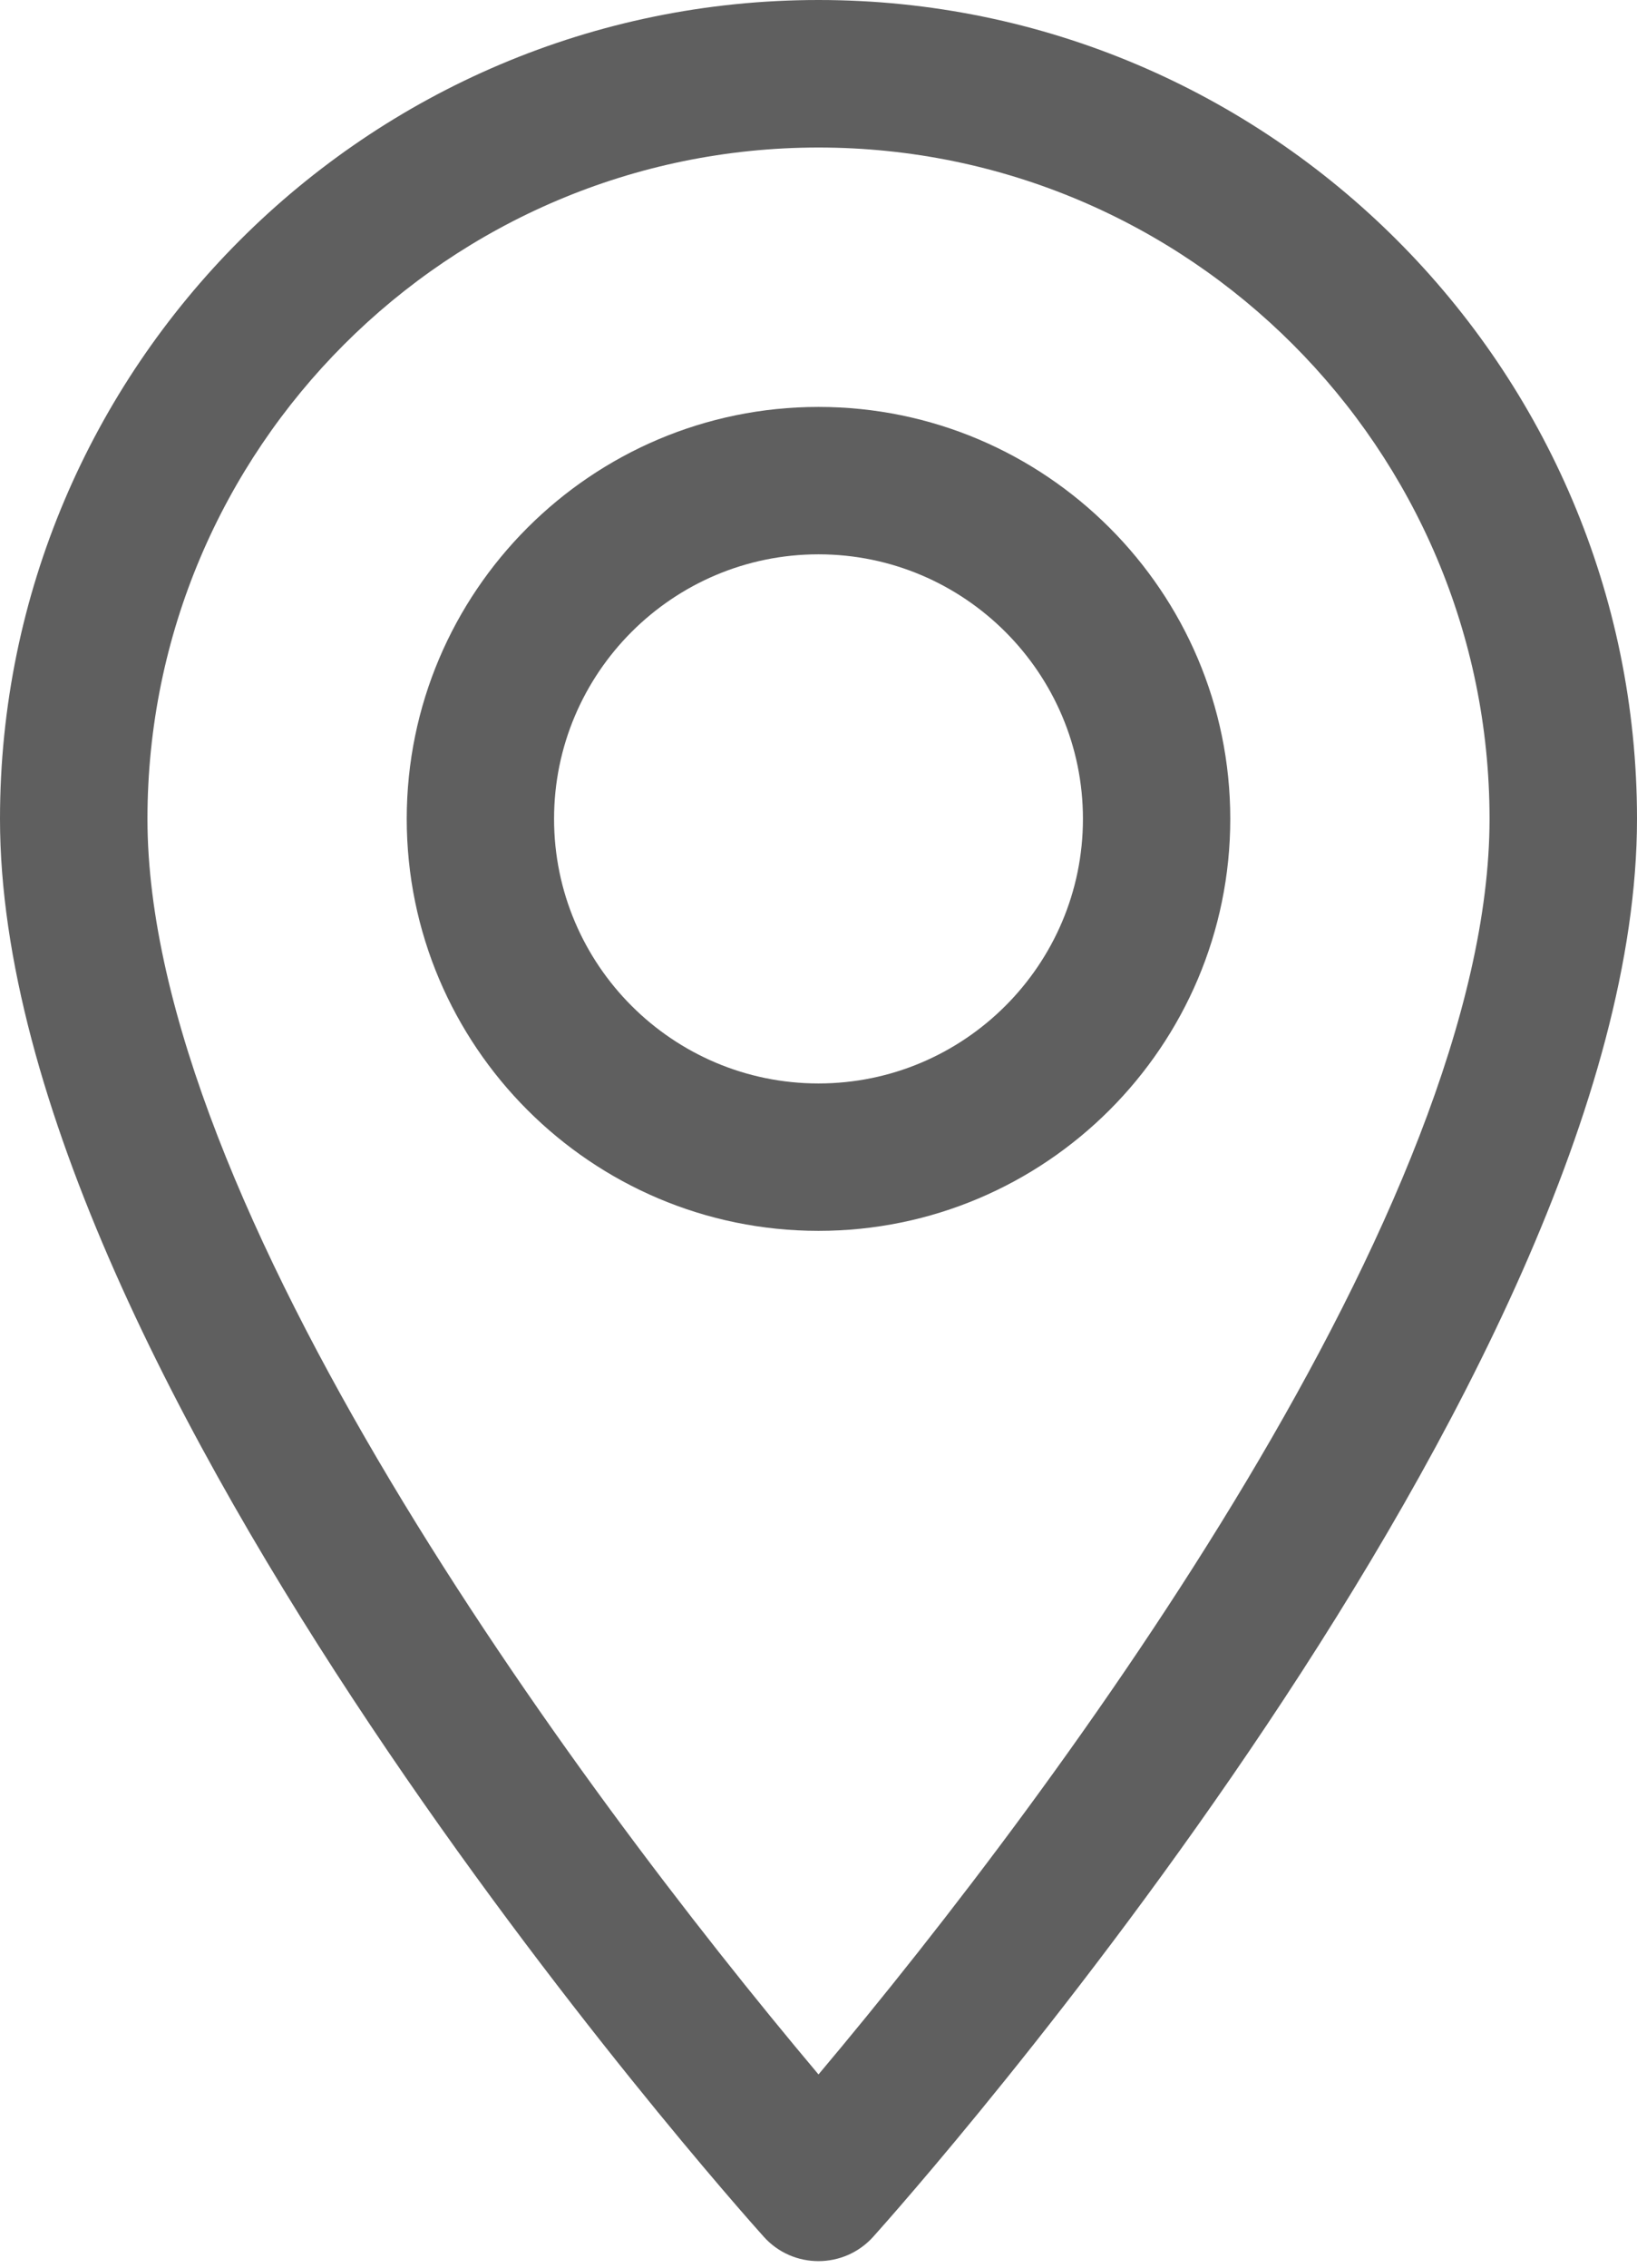 <svg width="13" height="18" viewBox="0 0 13 18" fill="none" xmlns="http://www.w3.org/2000/svg">
<path d="M6.5 0C2.916 0 0 2.916 0 6.5C0 10.948 5.817 17.478 6.065 17.754C6.297 18.013 6.703 18.012 6.935 17.754C7.183 17.478 13 10.948 13 6.5C13 2.916 10.084 0 6.5 0ZM6.5 16.466C4.542 14.141 1.171 9.553 1.171 6.5C1.171 3.561 3.561 1.171 6.5 1.171C9.439 1.171 11.829 3.561 11.829 6.5C11.829 9.553 8.458 14.14 6.5 16.466Z" fill="#5F5F5F"/>
<path d="M6.5 3.23C4.697 3.23 3.23 4.697 3.23 6.5C3.23 8.303 4.697 9.77 6.5 9.77C8.303 9.77 9.77 8.303 9.77 6.5C9.77 4.697 8.303 3.23 6.5 3.23ZM6.5 8.6C5.342 8.6 4.4 7.658 4.4 6.5C4.4 5.342 5.342 4.4 6.5 4.4C7.658 4.4 8.6 5.342 8.6 6.5C8.6 7.658 7.658 8.6 6.5 8.6Z" fill="#5F5F5F"/>
</svg>
